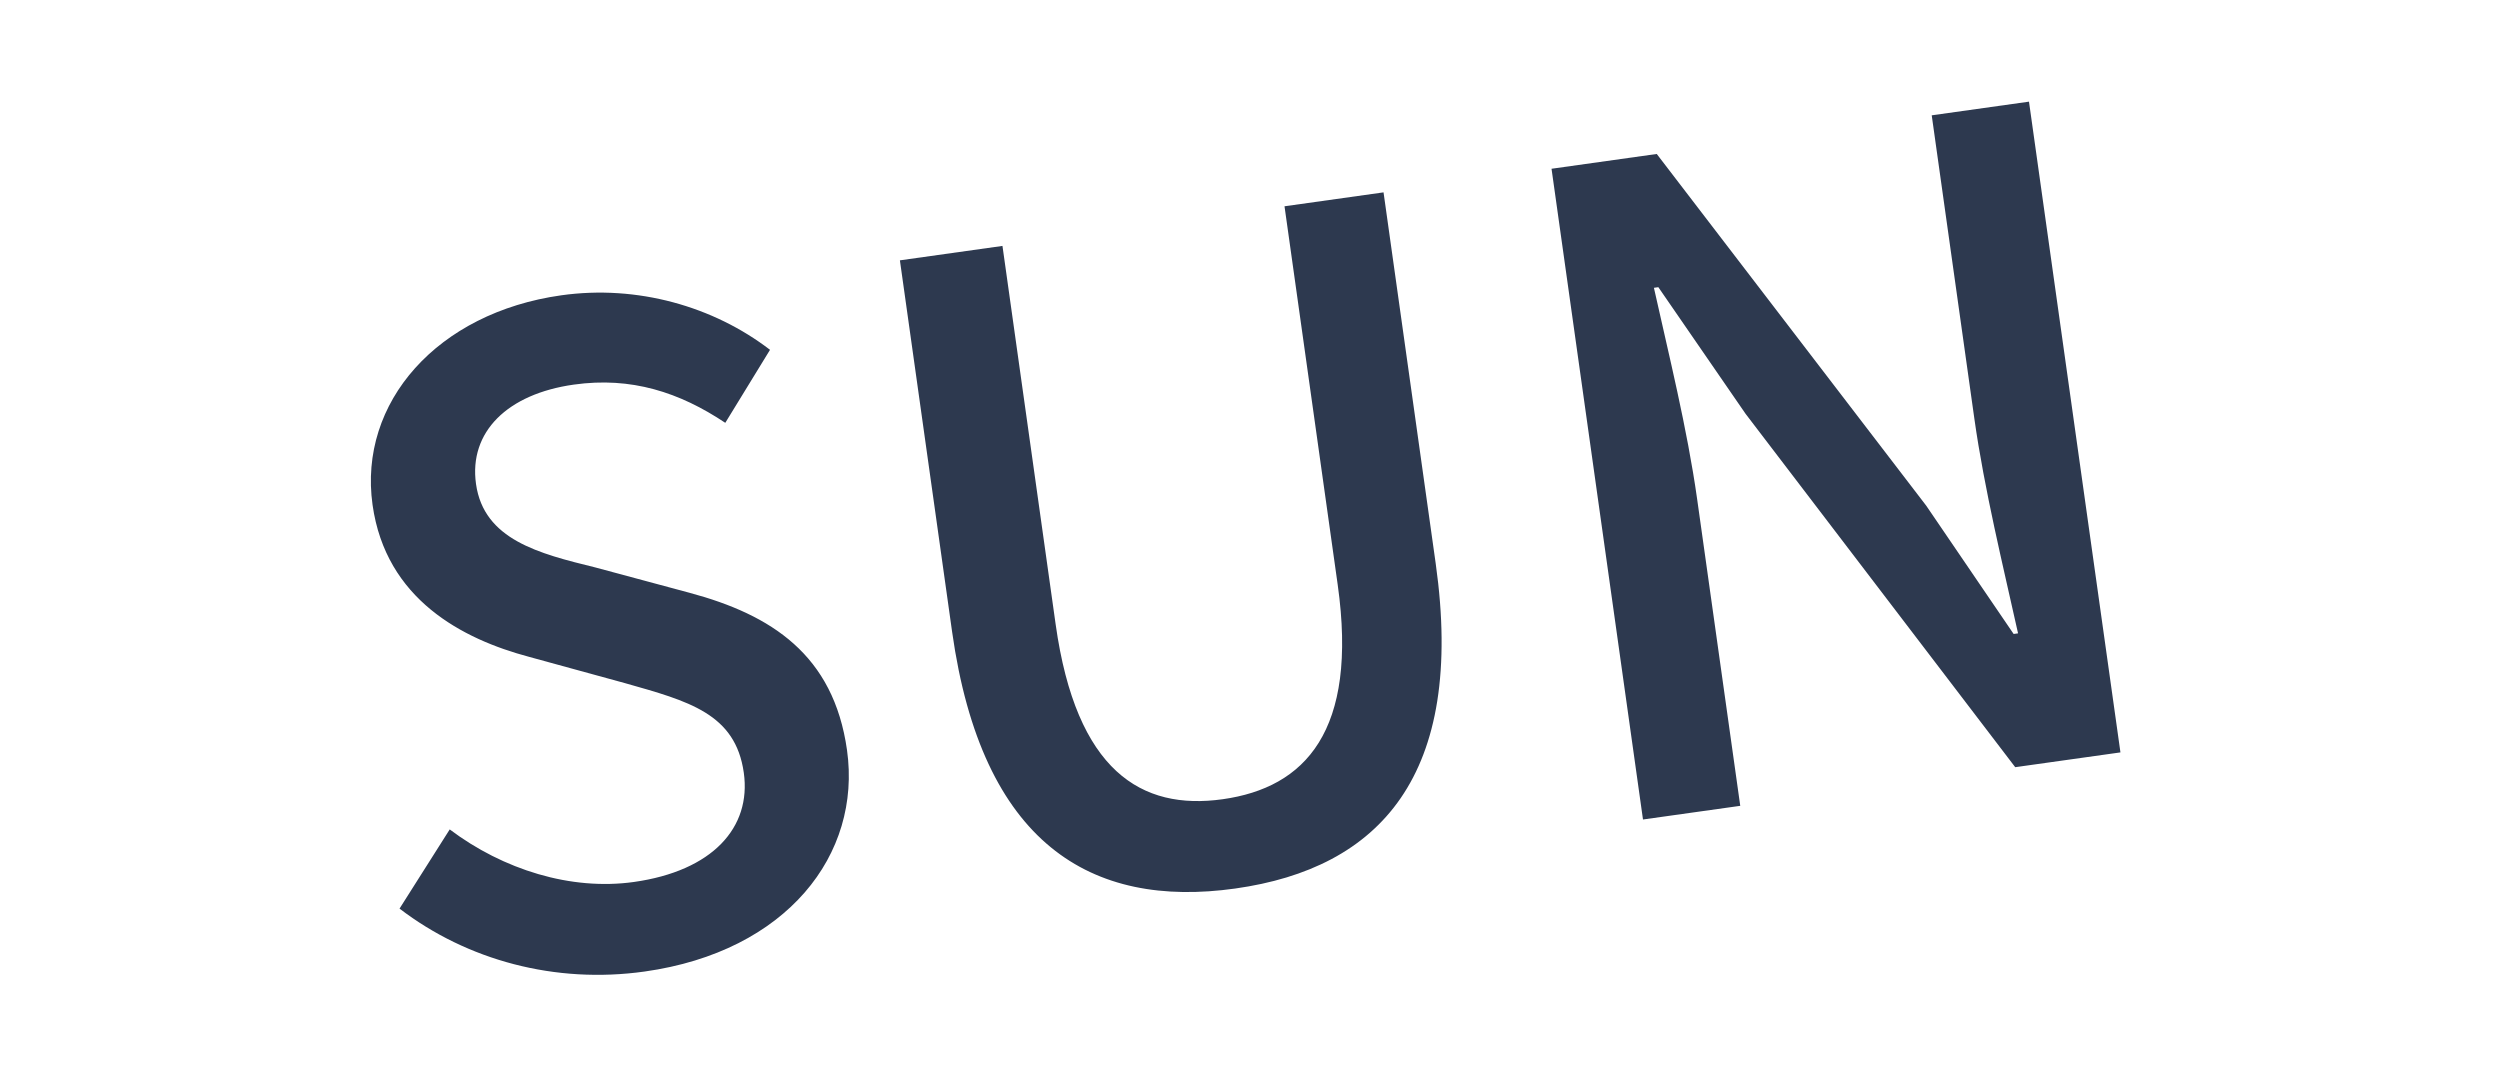 <svg xmlns="http://www.w3.org/2000/svg" width="14" height="6" viewBox="0 0 14 6">
  <path fill="#2D394F" d="M3.31,4.969 C4.115,4.969 4.605,4.489 4.605,3.899 C4.605,3.359 4.29,3.089 3.855,2.904 L3.35,2.689 C3.05,2.569 2.755,2.449 2.755,2.134 C2.755,1.839 3,1.659 3.375,1.659 C3.7,1.659 3.955,1.784 4.185,1.989 L4.49,1.619 C4.21,1.334 3.805,1.154 3.375,1.154 C2.675,1.154 2.165,1.589 2.165,2.169 C2.165,2.704 2.56,2.984 2.915,3.134 L3.425,3.354 C3.765,3.504 4.015,3.609 4.015,3.944 C4.015,4.254 3.765,4.464 3.32,4.464 C2.965,4.464 2.605,4.294 2.34,4.029 L2,4.429 C2.335,4.769 2.805,4.969 3.31,4.969 Z M6.65,4.969 C7.465,4.969 8.015,4.524 8.015,3.324 L8.015,1.224 L7.455,1.224 L7.455,3.364 C7.455,4.194 7.115,4.464 6.65,4.464 C6.19,4.464 5.86,4.194 5.86,3.364 L5.86,1.224 L5.28,1.224 L5.28,3.324 C5.28,4.524 5.835,4.969 6.65,4.969 Z M9.515,4.904 L9.515,3.169 C9.515,2.769 9.47,2.344 9.44,1.964 L9.465,1.964 L9.85,2.734 L11.07,4.904 L11.665,4.904 L11.665,1.224 L11.115,1.224 L11.115,2.939 C11.115,3.339 11.16,3.784 11.19,4.164 L11.165,4.164 L10.78,3.384 L9.56,1.224 L8.965,1.224 L8.965,4.904 L9.515,4.904 Z" transform="rotate(-8 6.832 3.061)"/>
</svg>
